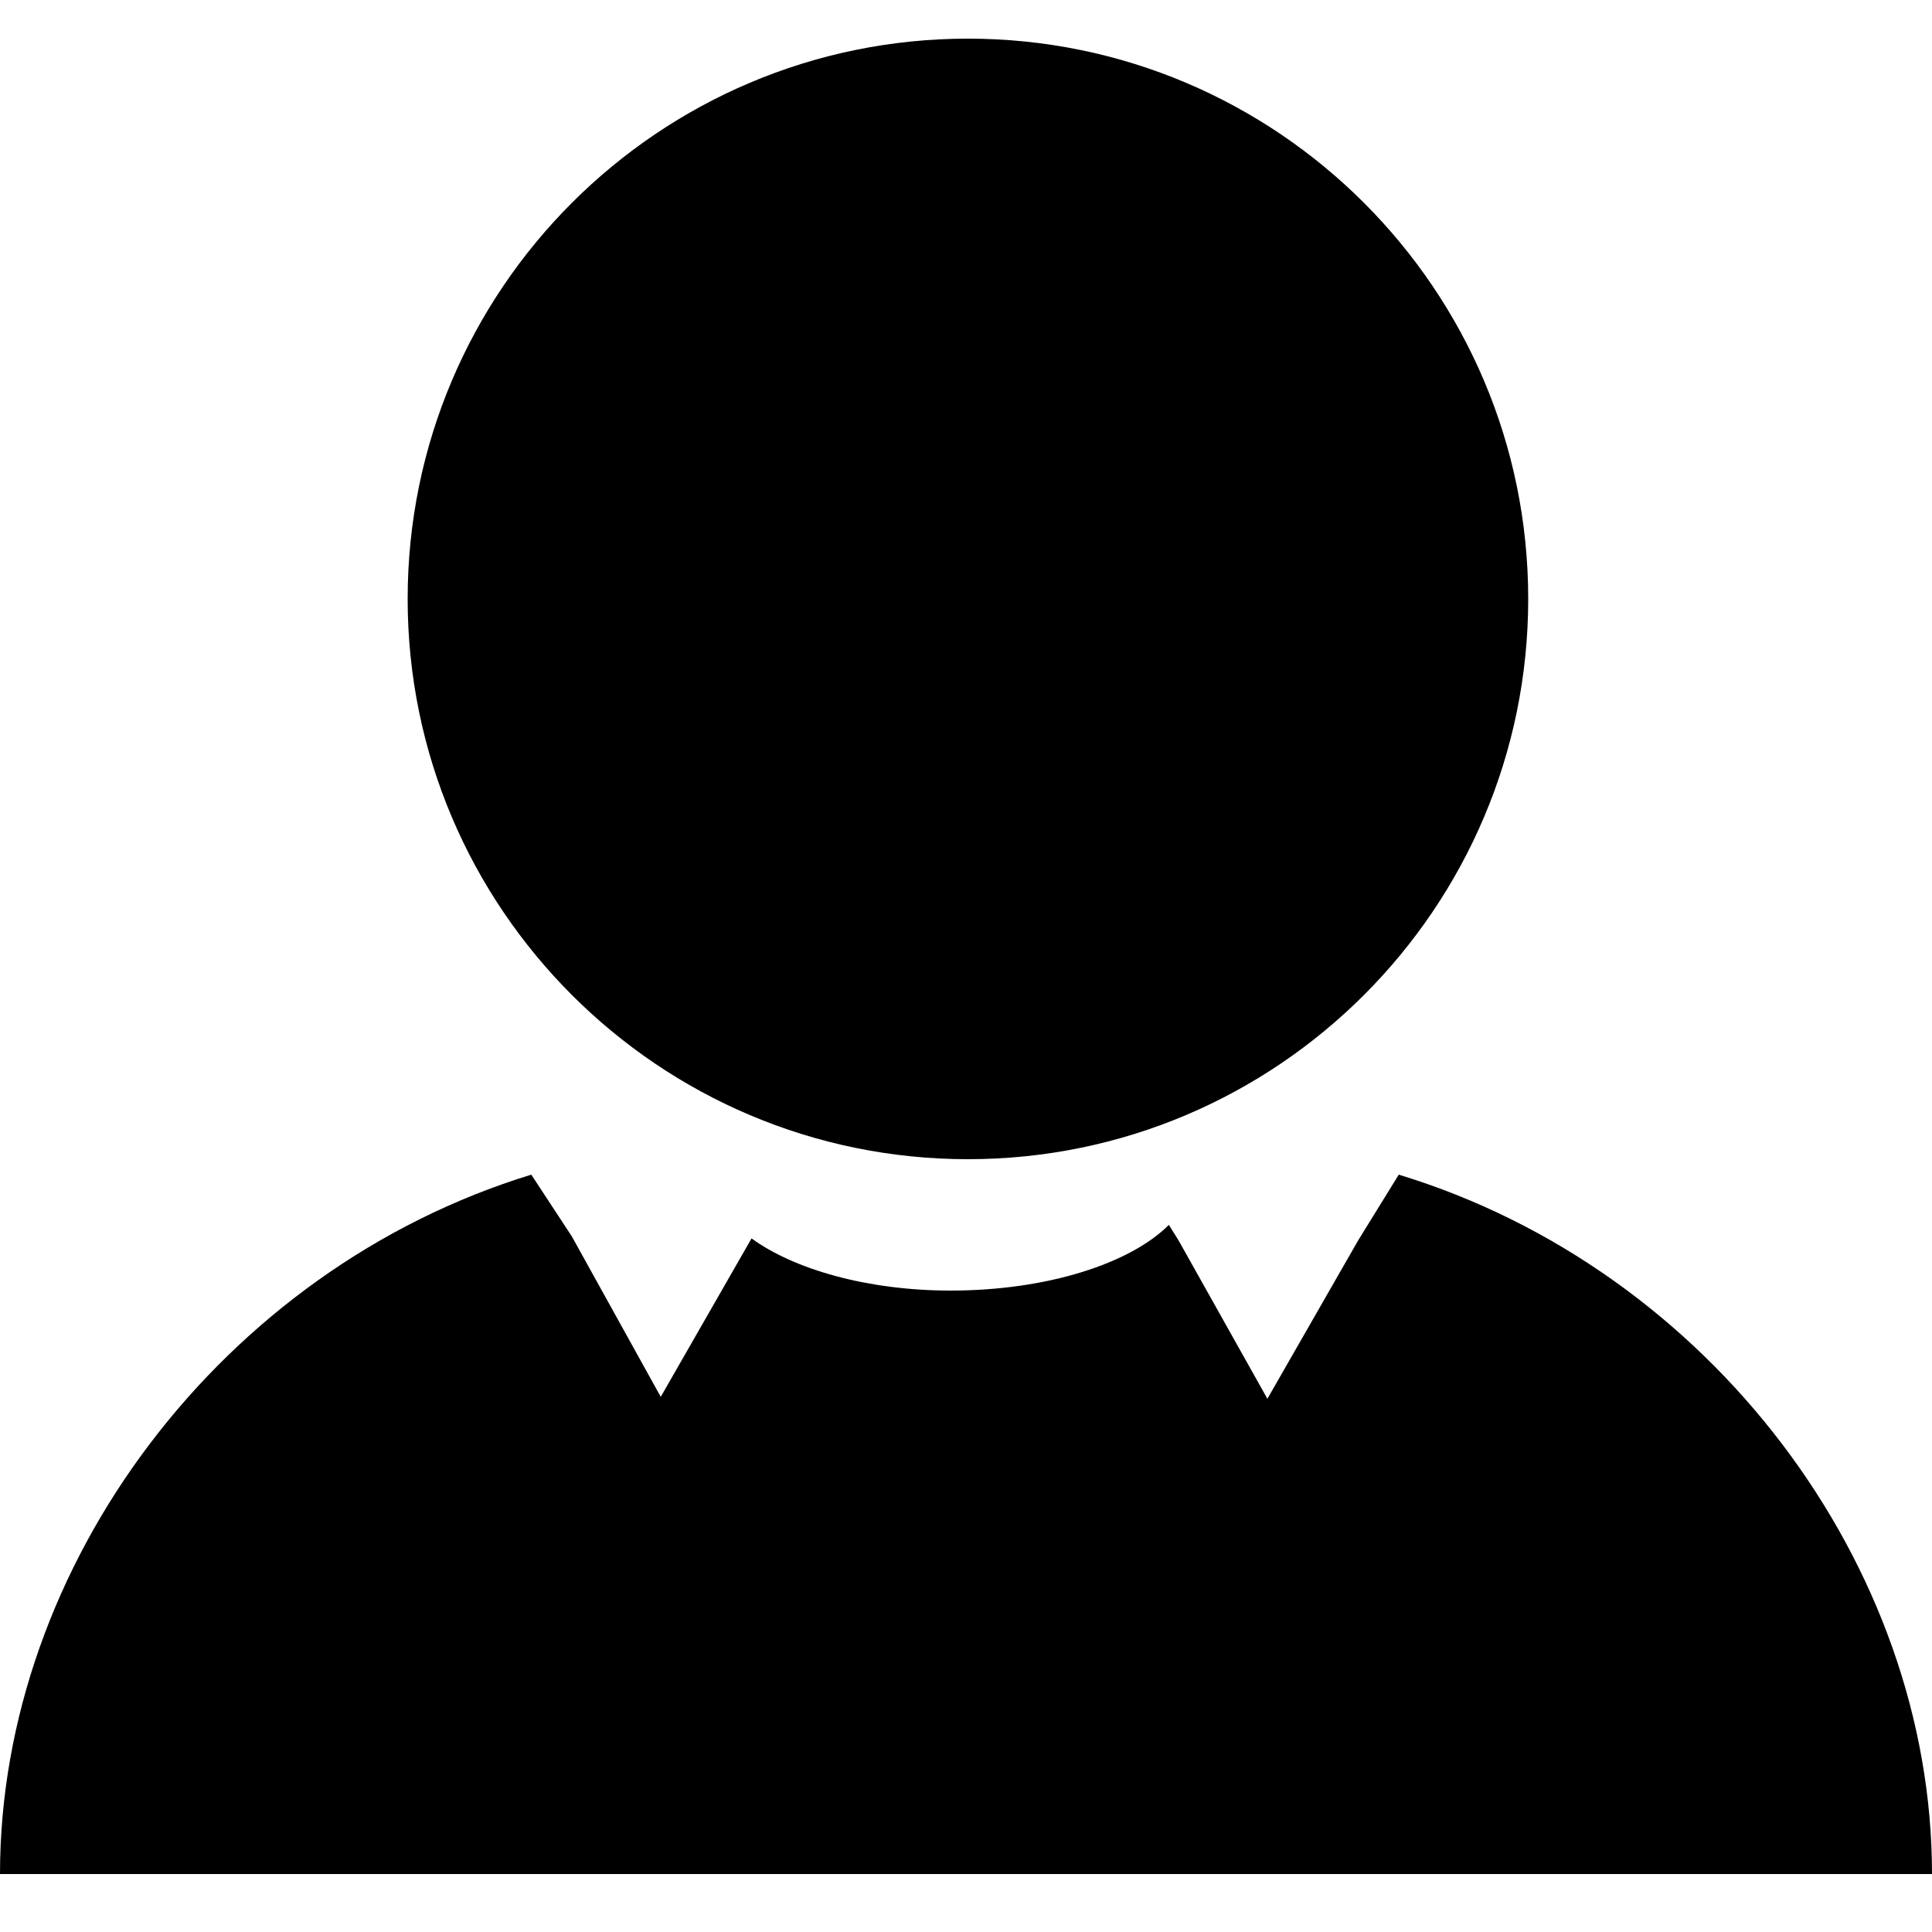 <?xml version="1.0" encoding="utf-8"?>
<!-- Generator: Adobe Illustrator 18.1.1, SVG Export Plug-In . SVG Version: 6.00 Build 0)  -->
<!DOCTYPE svg PUBLIC "-//W3C//DTD SVG 1.1//EN" "http://www.w3.org/Graphics/SVG/1.1/DTD/svg11.dtd">
<svg version="1.1" id="Layer_1" xmlns="http://www.w3.org/2000/svg" xmlns:xlink="http://www.w3.org/1999/xlink" x="0px" y="0px"
	 viewBox="0 0 100 100" enable-background="new 0 0 100 100" xml:space="preserve">
<g>
	<g>
		<path fill="#231F20" d="M-63.5,24.9c-2.2,3.4-3.5,7.4-3.5,11.8c0,11.9,9.6,21.5,21.5,21.5c11.9,0,21.5-9.6,21.5-21.5
			c0-4.7-1.5-9-4.1-12.6L-46,31.8L-63.5,24.9z"/>
		<path fill="#231F20" d="M-39.2,61h-14c-16.6,0-30,14.1-30,32h74C-9.2,75.1-22.7,61-39.2,61z"/>
		<polygon fill="#231F20" points="-46,28.4 -13.3,14.2 -43.5,2.3 -76.2,16.5 		"/>
	</g>
	<polygon fill="#231F20" points="-16,38 -18,38 -18,13.2 -16,14.2 	"/>
</g>
<path d="M122.4,43.6c-4.3,0-7.8-3.5-7.8-7.8c0-4.3,3.5-7.8,7.8-7.8c4.3,0,7.8,3.5,7.8,7.8C130.2,40.1,126.7,43.6,122.4,43.6z"/>
<path fill="none" stroke="#000000" stroke-width="5.58" stroke-linecap="round" stroke-miterlimit="10" d="M135.2,52.5"/>
<g>
	<g>
		<path d="M131,58.9l-1.1-1.4c-0.8-0.9-2-1.5-3.4-1.5c-0.1,0-2.2-0.2-4,1.6l-0.5,0.5l-0.5-0.5c-2.1-2.1-5.3-2.1-7.5,0l-1,1V45.9
			l0.1-0.2c2.7-2.5,6.6-2.6,9.2-0.4c1.3-1,2.8-1.6,4.4-1.5c1.7,0.1,3.1,0.8,4.2,2L131,46V58.9z M117.8,54.6c1.5,0,3,0.5,4.3,1.5
			c2.1-1.8,4.6-1.5,4.7-1.5c1.1,0,2.3,0.4,3.3,1v-9.1c-1-0.8-2-1.3-3.2-1.3c-1.5,0-2.9,0.5-4,1.6c-0.1,0.1-0.4,0.2-0.5,0.2
			c-0.2,0-0.4-0.1-0.6-0.2c-2-2-6.7-2.1-7.7-0.2v9.2C115,55,116.5,54.6,117.8,54.6z"/>
	</g>
	<g>
		<path d="M122.5,53.8c-0.2,0-0.5-0.1-0.5-0.3v-4.9c0-0.2,0.3-0.3,0.5-0.3c0.2,0,0.5,0.1,0.5,0.3v4.9
			C123,53.7,122.7,53.8,122.5,53.8z"/>
	</g>
</g>
<g>
	<path d="M129,56c-0.8-1-1.5-0.5-2.3-0.6c-0.1,0-1.4-0.4-3,0.6H129z"/>
	<path d="M121.8,46.7c0.1,0.1,0.3,0.2,0.5,0.2c0.2,0,0.4-0.1,0.5-0.2c0.8-0.8,1.8-1.4,3-1.6c-0.3,0-0.6-0.1-1-0.1h-5
		c-0.3,0-0.6,0.1-0.9,0.1C119.8,45.3,120.9,45.9,121.8,46.7z"/>
	<path d="M130,46.5V56h5.6c0-5-2.5-8-6.3-9.5C129.5,46.6,130,46.3,130,46.5z"/>
	<path d="M114,46.6c-3,1.7-5.2,5.4-5.2,9.4h5.2V46.6z"/>
	<path d="M120.5,56c-0.8-1-1.7-0.6-2.6-0.6c-0.9,0-1.9-0.4-2.7,0.6H120.5z"/>
</g>
<g>
	<path d="M50.1,60c-16,0-29-13-29-29c0-16,13-29,29-29c16,0,29,13,29,29C79.1,47,66.1,60,50.1,60z"/>
	<path d="M72.4,60.8l-2.1,3.4l-4.7,8.2L61,64.2l-0.5-0.8c-2,2-6.3,3.4-11.3,3.4c-4.3,0-8.1-1.1-10.3-2.7l-4.7,8.2L29.6,64l-2.1-3.2
		C11.5,65.7,0,81,0,97h100C100,81,88.5,65.7,72.4,60.8z"/>
</g>
</svg>
